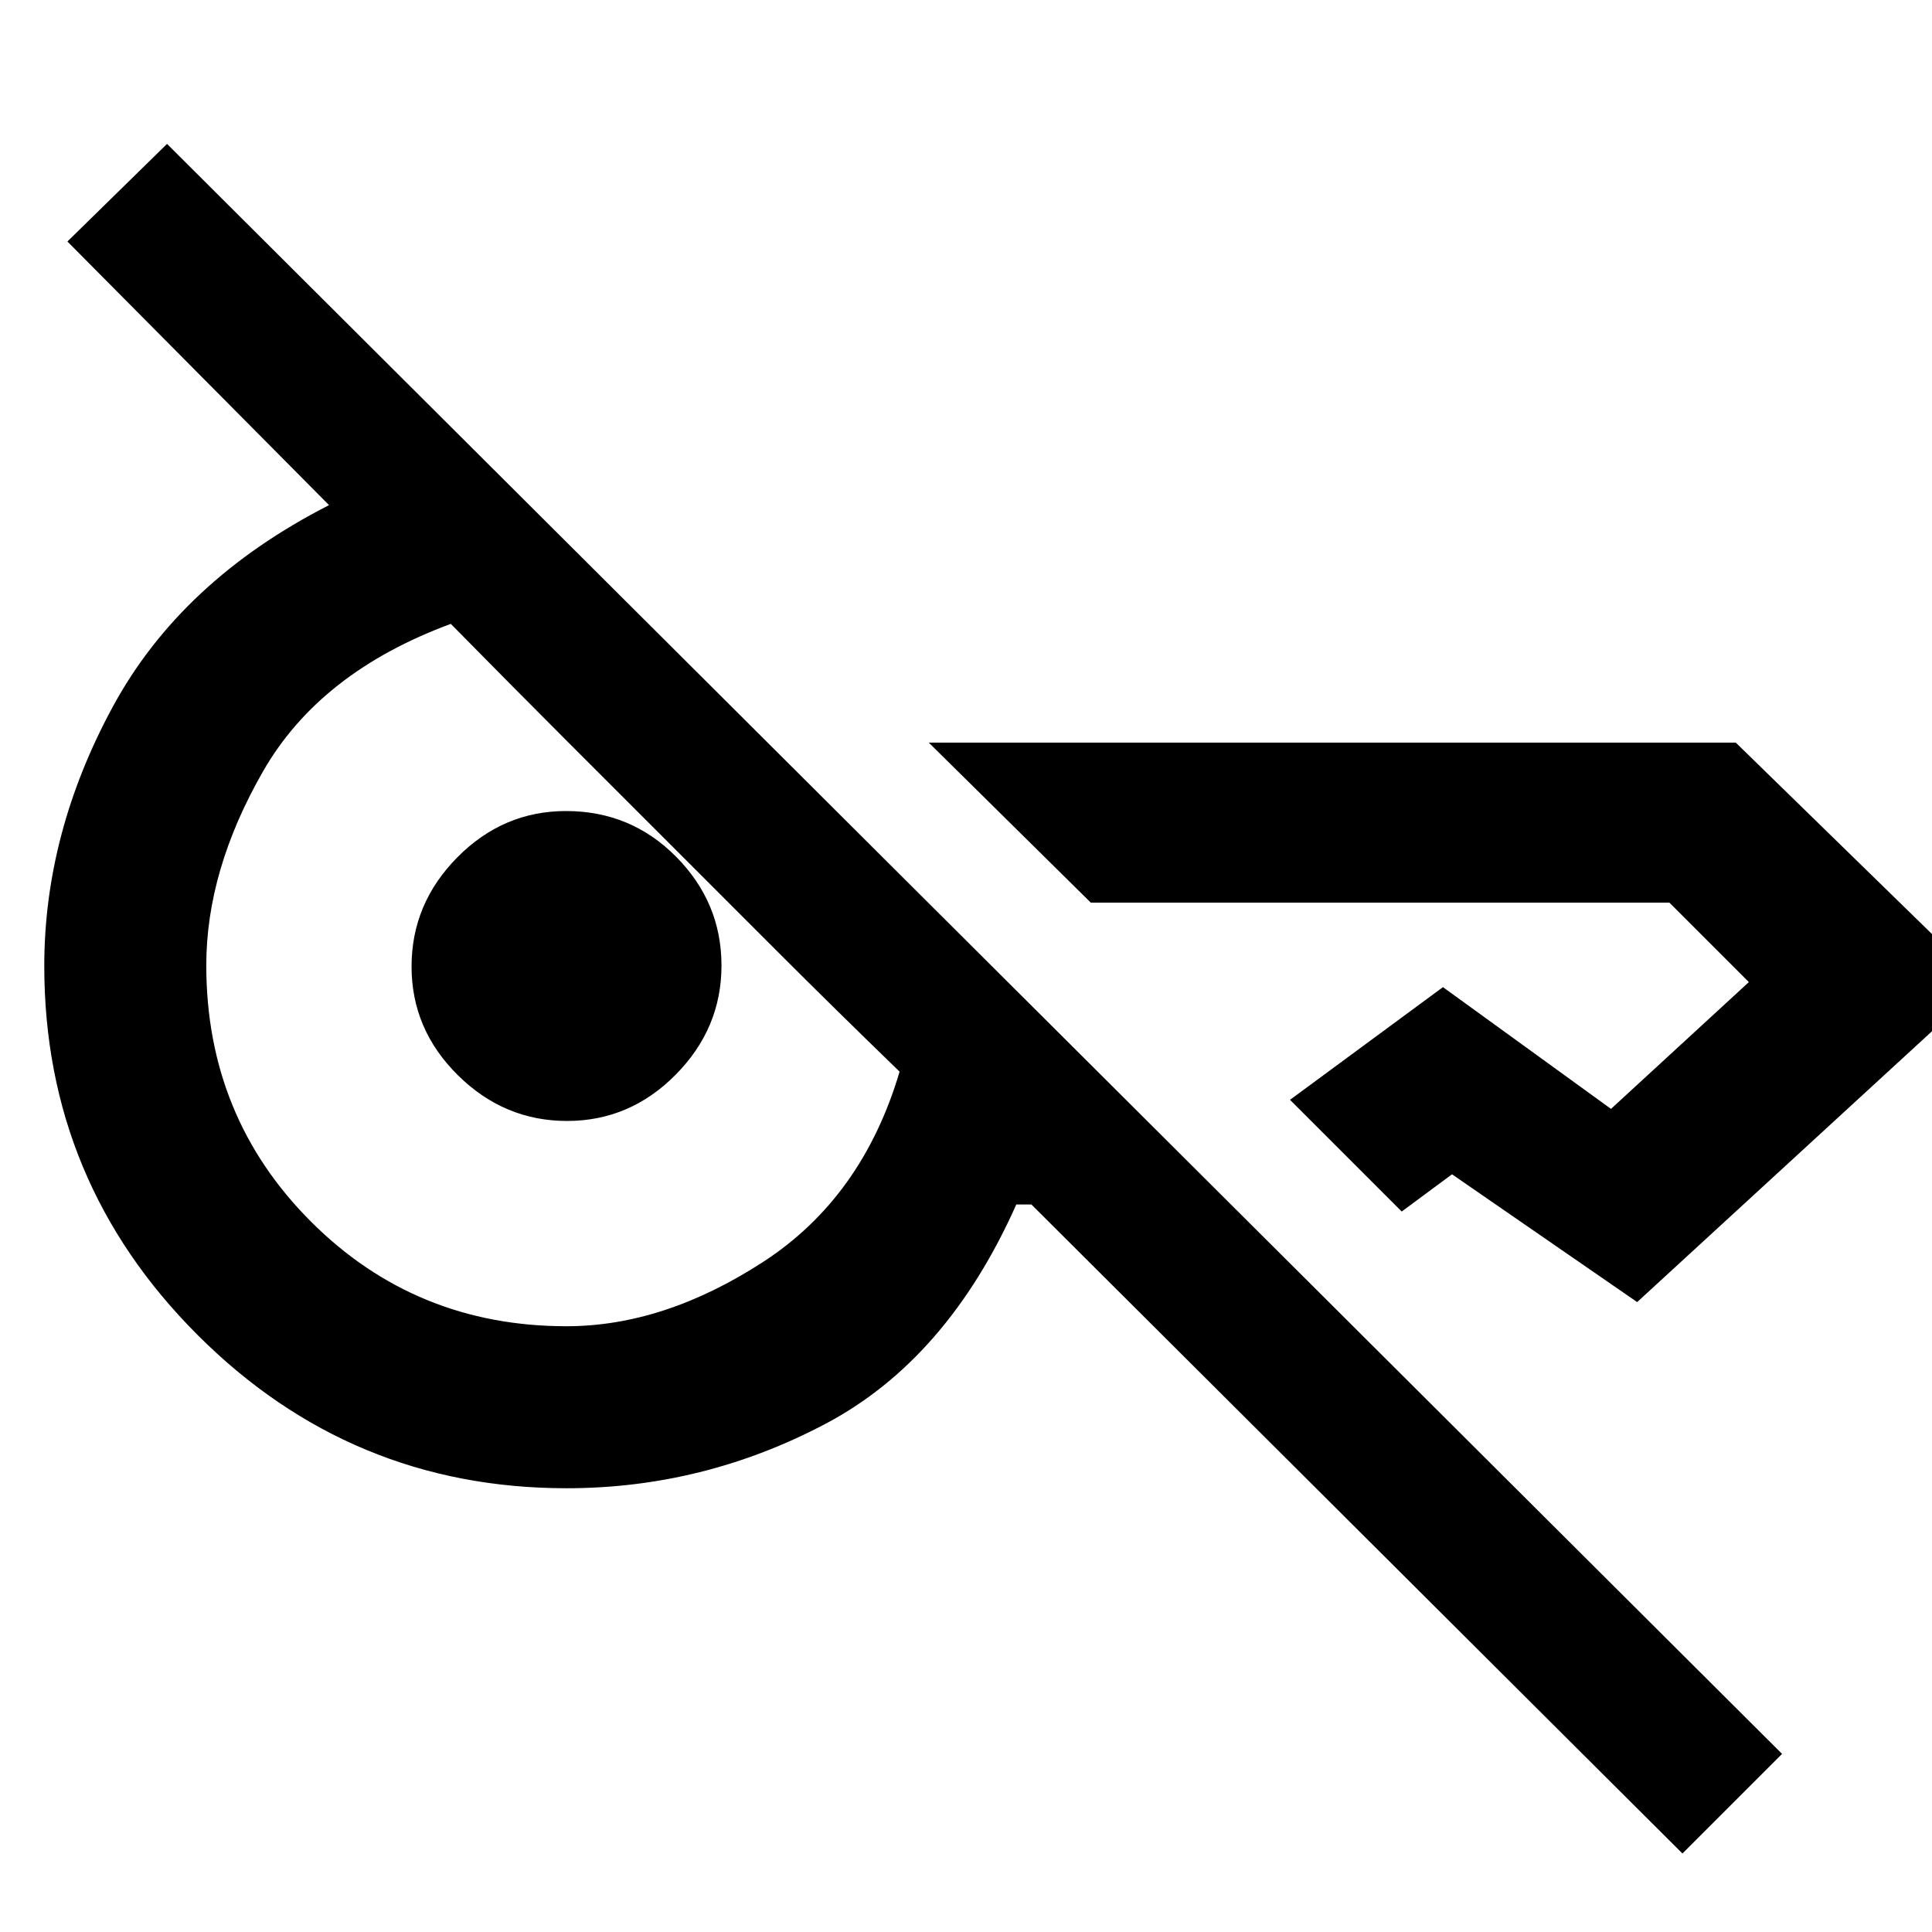 <svg xmlns="http://www.w3.org/2000/svg" height="48" viewBox="0 -960 960 960" width="48"><path d="M836-39 512.5-361.5H505q-34.37 77.09-94.94 109.05Q349.5-220.5 281.5-220.5q-107.17 0-183.33-76.17Q22-372.83 22-480q0-66 34-128.75T163.5-709l-130-131L83-888.5l802.5 800L836-39Zm26.5-552 123 120-172 158-92-63.5-25 18.5-55.5-55.5 76-56 83.5 60.5 68.5-63-39.5-39.5H542L461.5-591h401Zm-581 290q48.5 0 97.75-32T447-427.5q-32.5-31.5-59.25-58.25L335.5-538 283-590.5q-27-27-59-59.5-65 24-93.25 73.2t-28.25 96.46q0 75.34 52 127.34t127 52Zm.25-102q-31.25 0-54.25-22.75t-23-54q0-31.25 22.75-54.25t54-23q32.25 0 54.75 22.75t22.5 54q0 31.25-22.75 54.25t-54 23Z"/></svg>